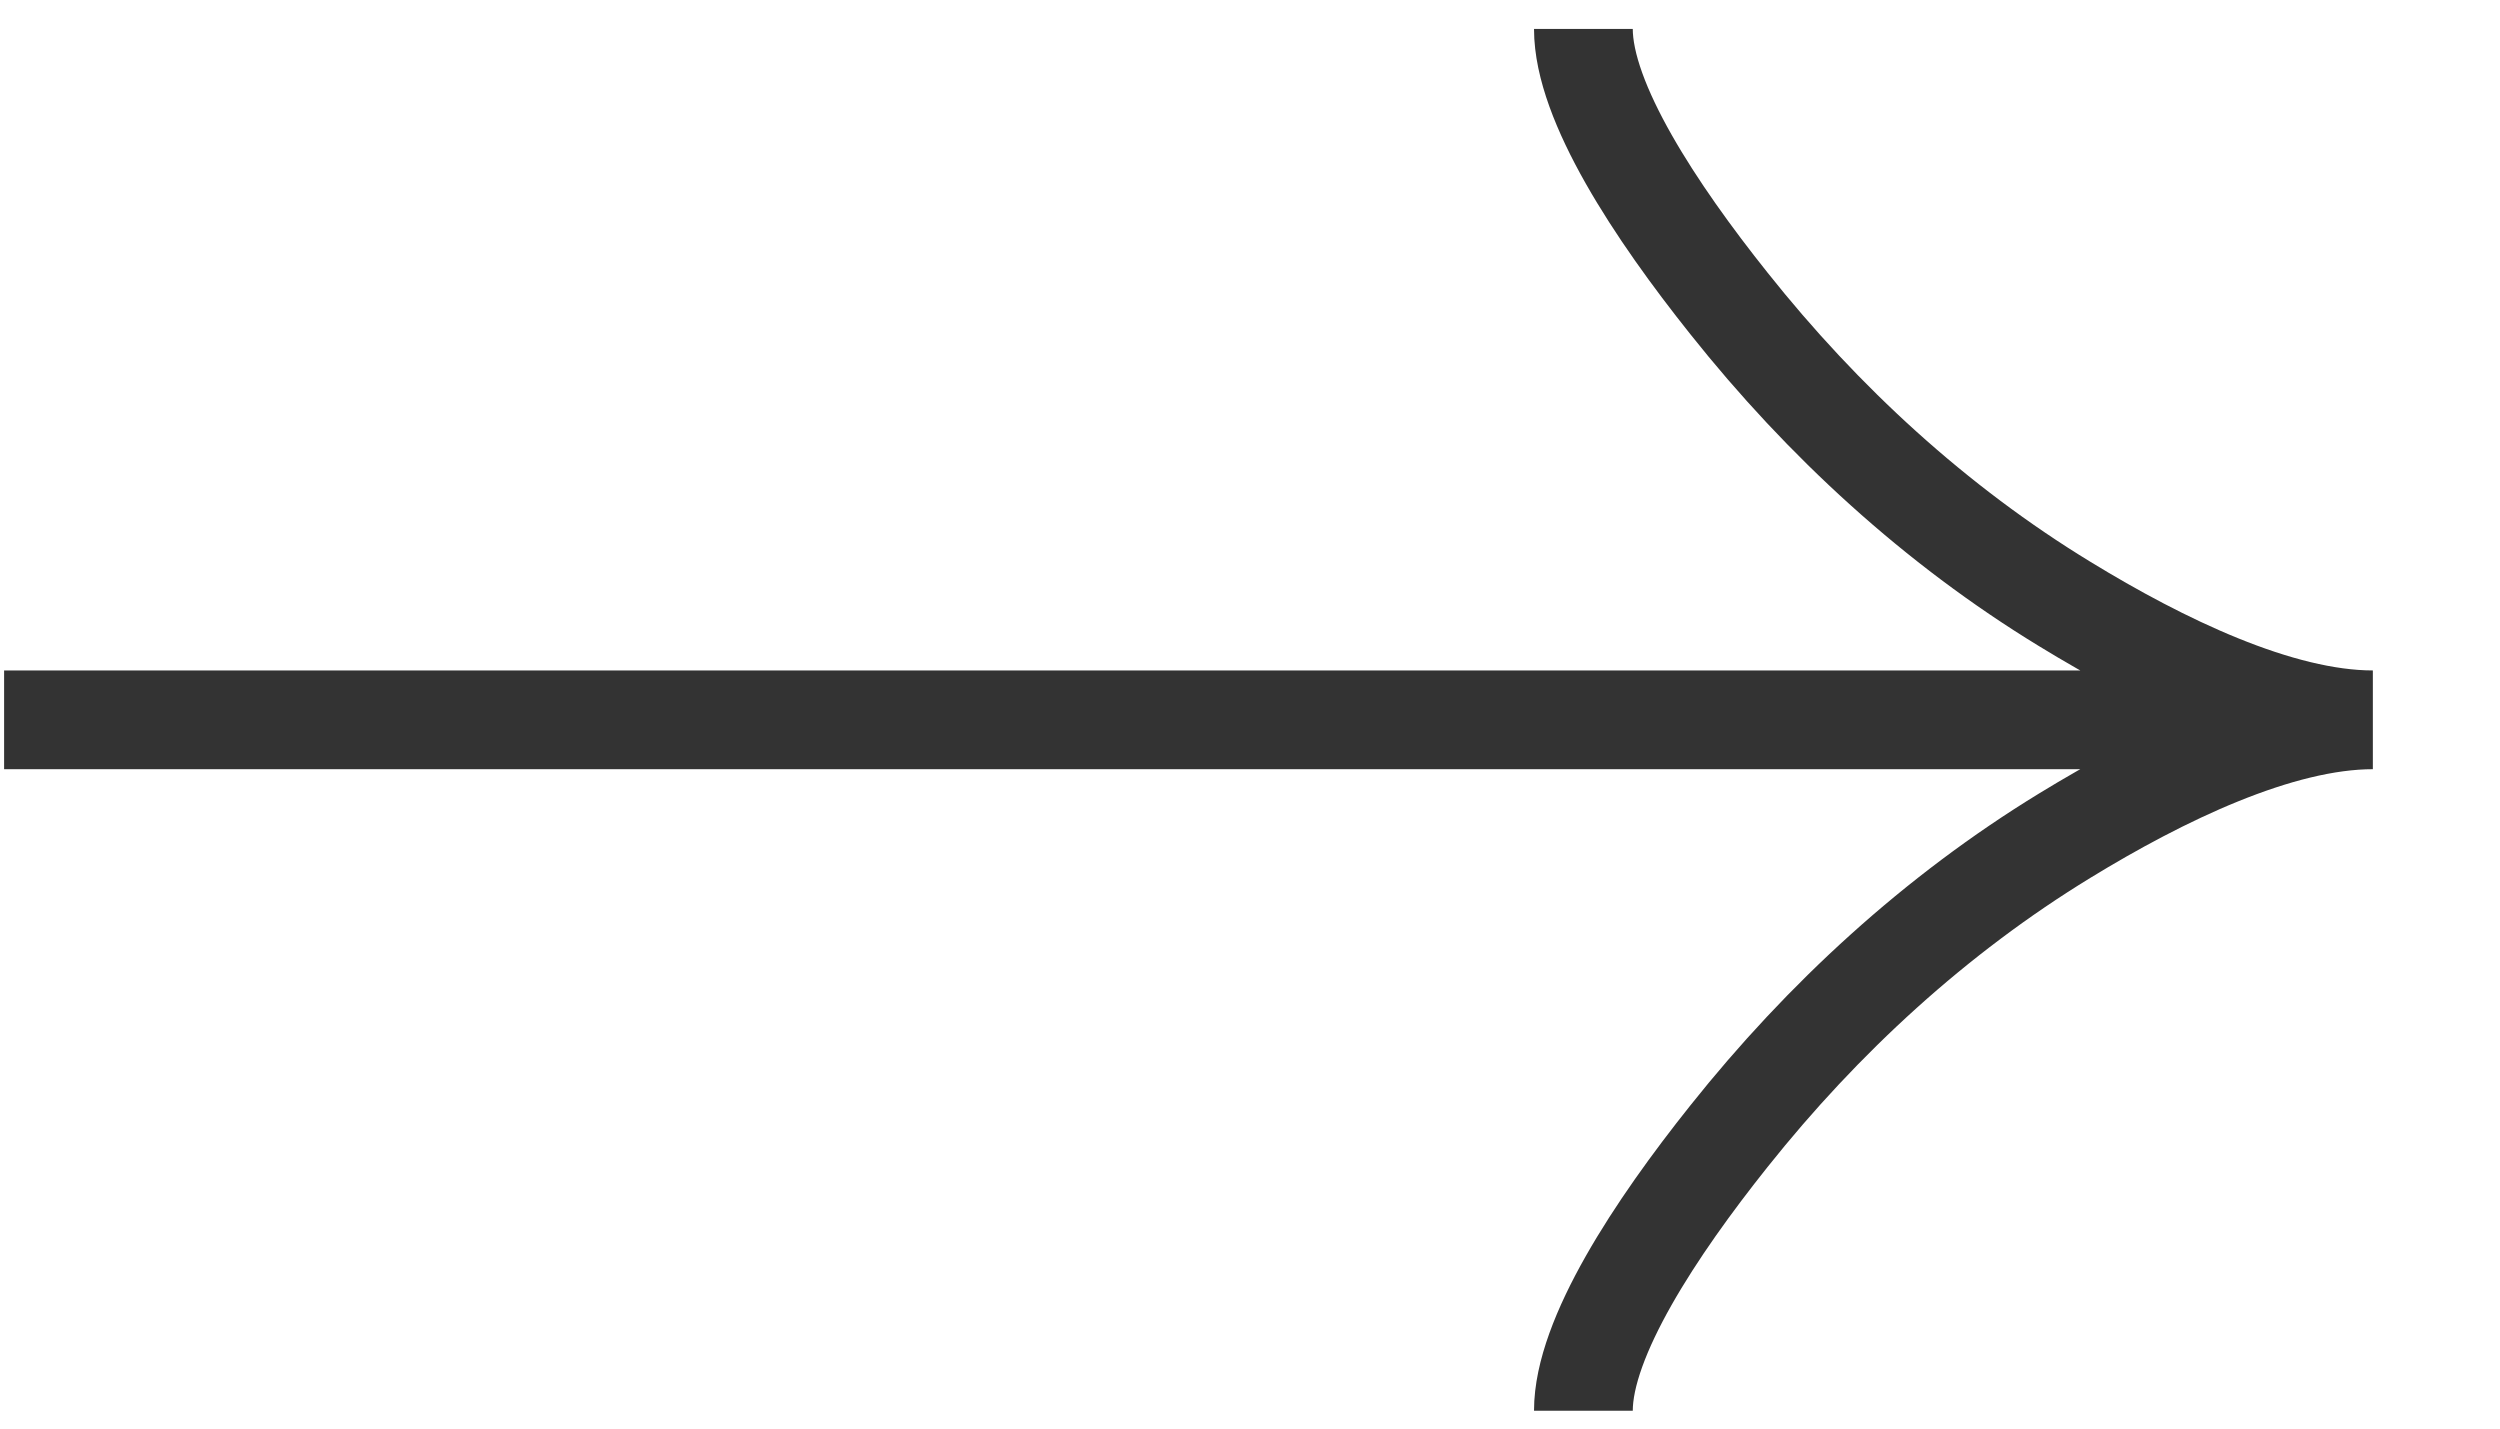 <svg width="14" height="8" viewBox="0 0 14 8" fill="none" xmlns="http://www.w3.org/2000/svg">
<path d="M8.867 0.162C8.867 0.572 9.272 1.185 9.682 1.699C10.209 2.362 10.839 2.941 11.562 3.382C12.103 3.713 12.76 4.031 13.288 4.031M13.288 4.031C12.76 4.031 12.103 4.349 11.562 4.68C10.839 5.122 10.209 5.701 9.682 6.363C9.272 6.877 8.867 7.491 8.867 7.9M13.288 4.031H0.023" stroke="#333333" stroke-width="0.553"/>
</svg>
